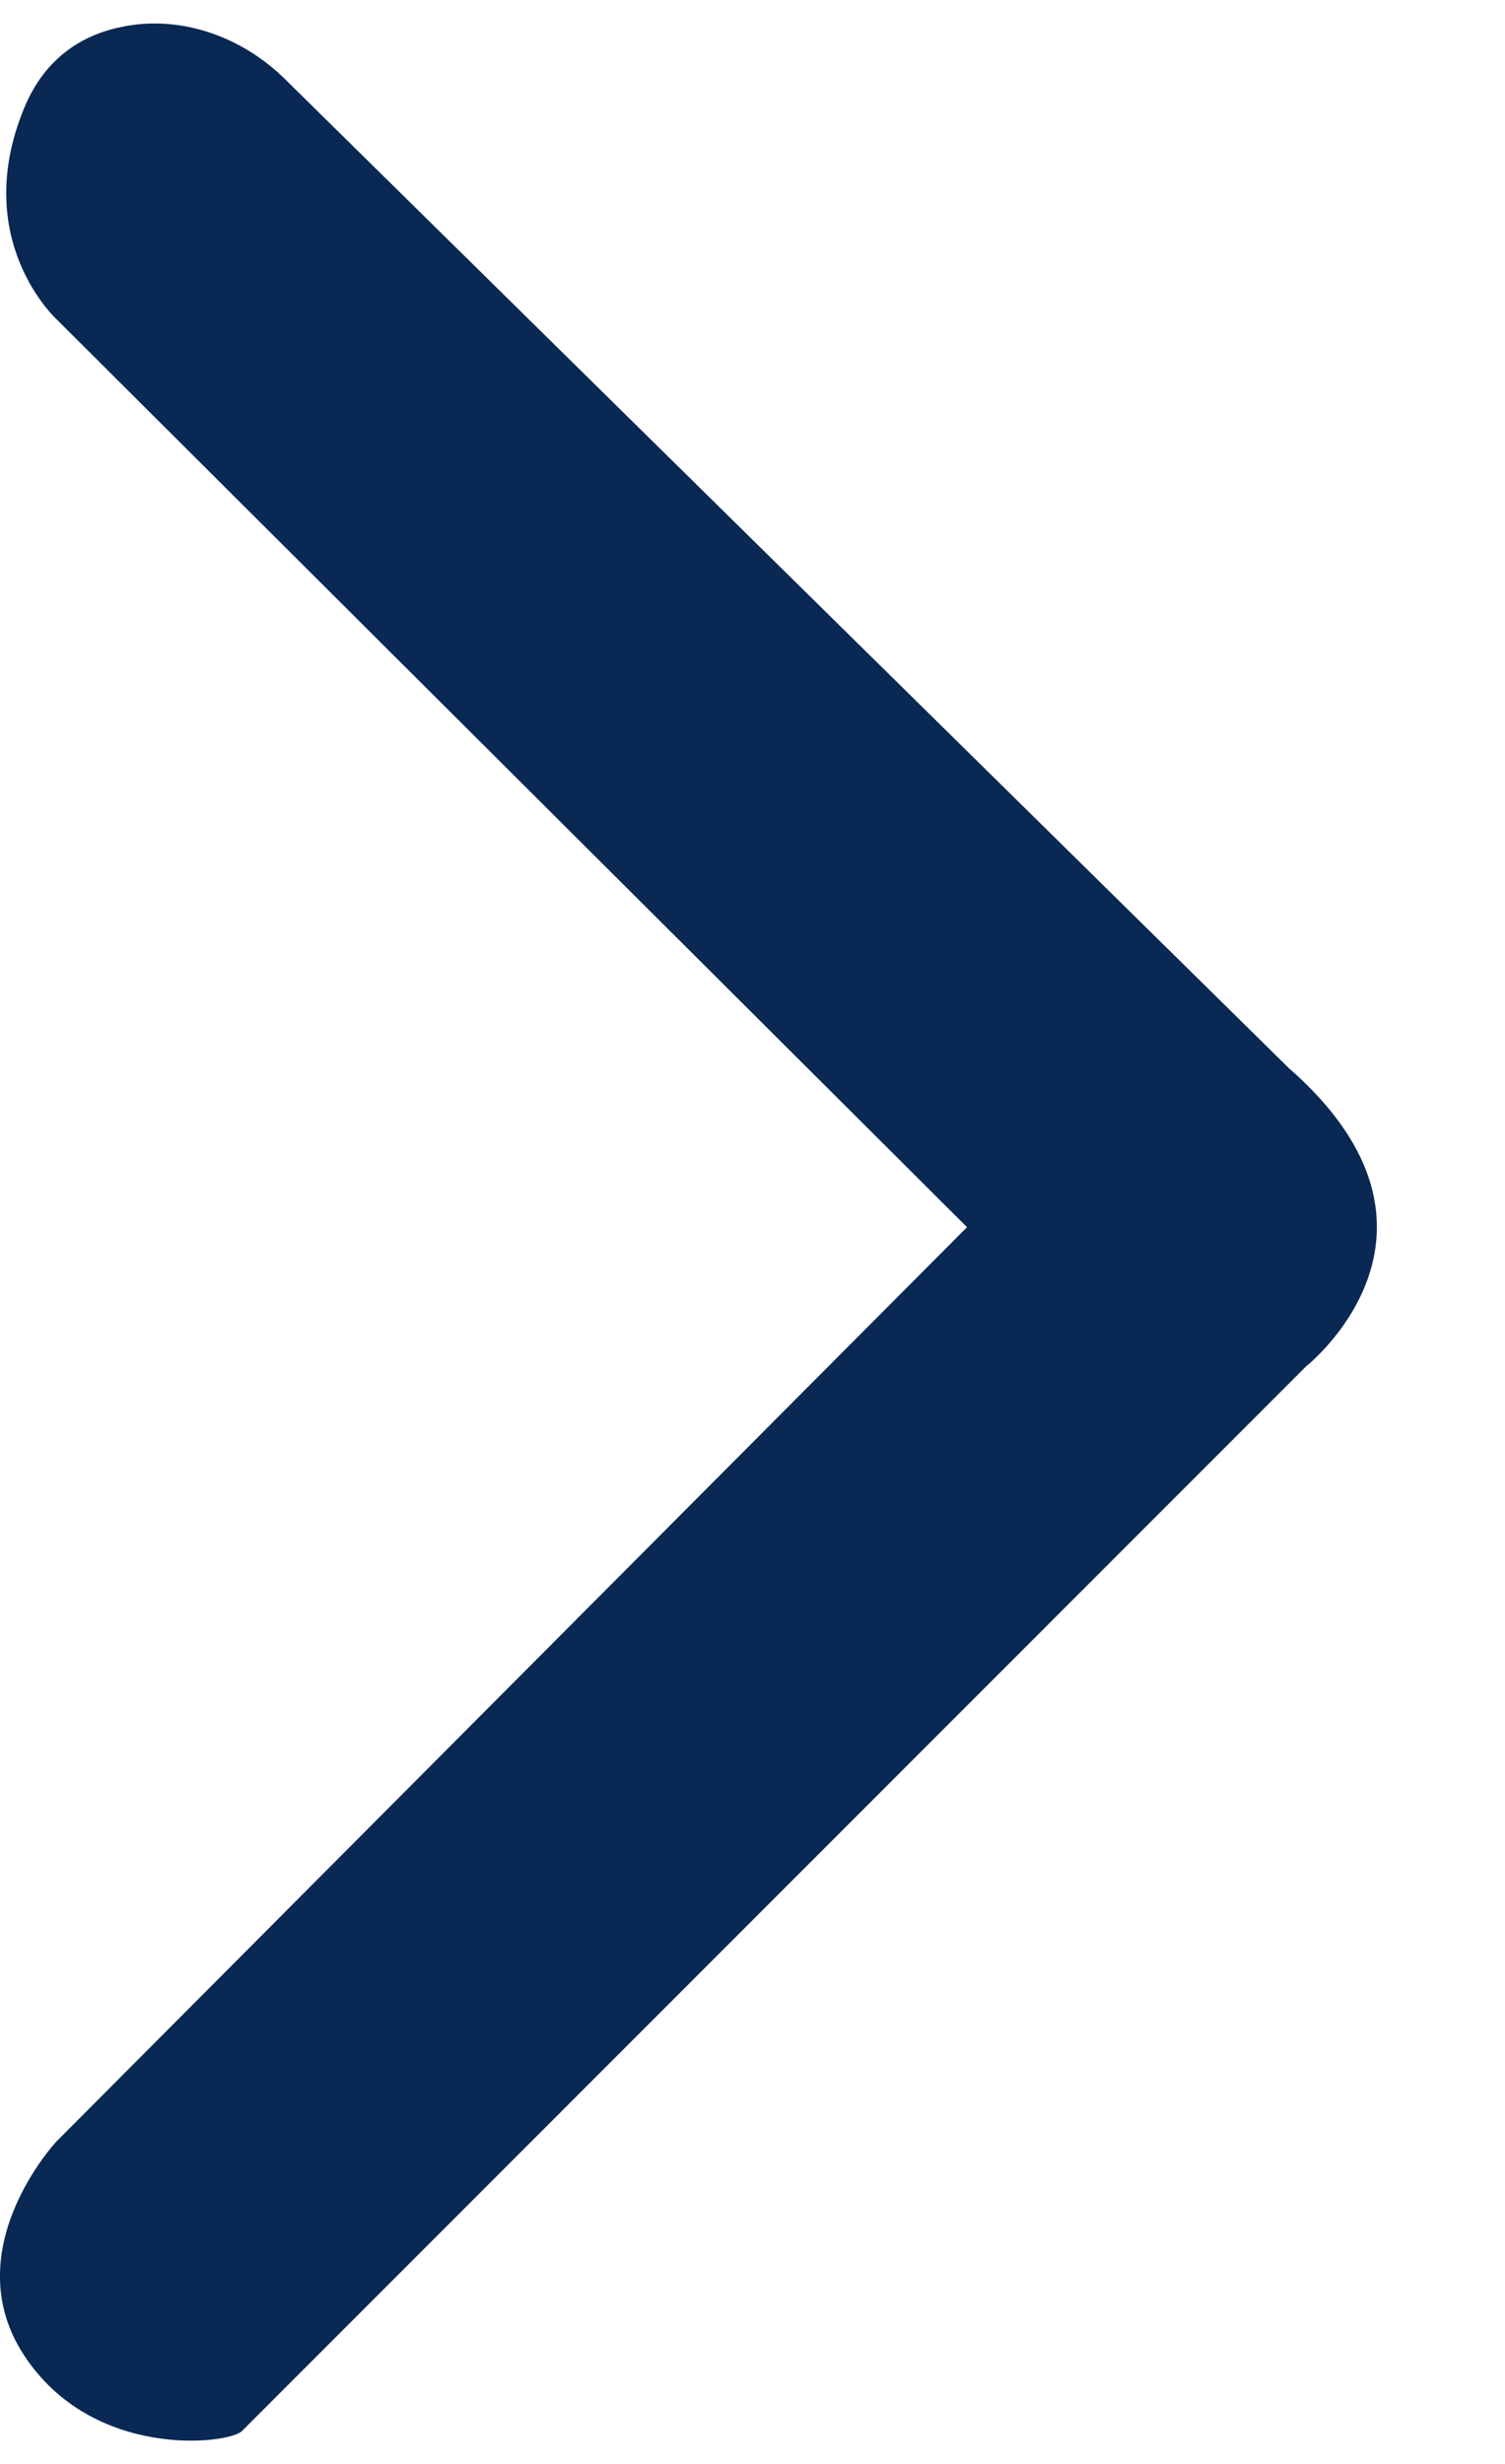 <svg width="11" height="18" viewBox="0 0 11 18" fill="none" xmlns="http://www.w3.org/2000/svg">
<path d="M1.768 17.76L9.546 9.982C9.546 9.982 10.791 9.001 9.419 7.802L2.082 0.577C1.772 0.272 1.334 0.111 0.906 0.193C0.62 0.247 0.333 0.408 0.175 0.793C-0.219 1.754 0.412 2.331 0.412 2.331L7.068 8.965L0.412 15.645C0.412 15.645 -0.328 16.435 0.175 17.205C0.678 17.974 1.671 17.856 1.768 17.76Z" fill="#092853"/>
</svg>
